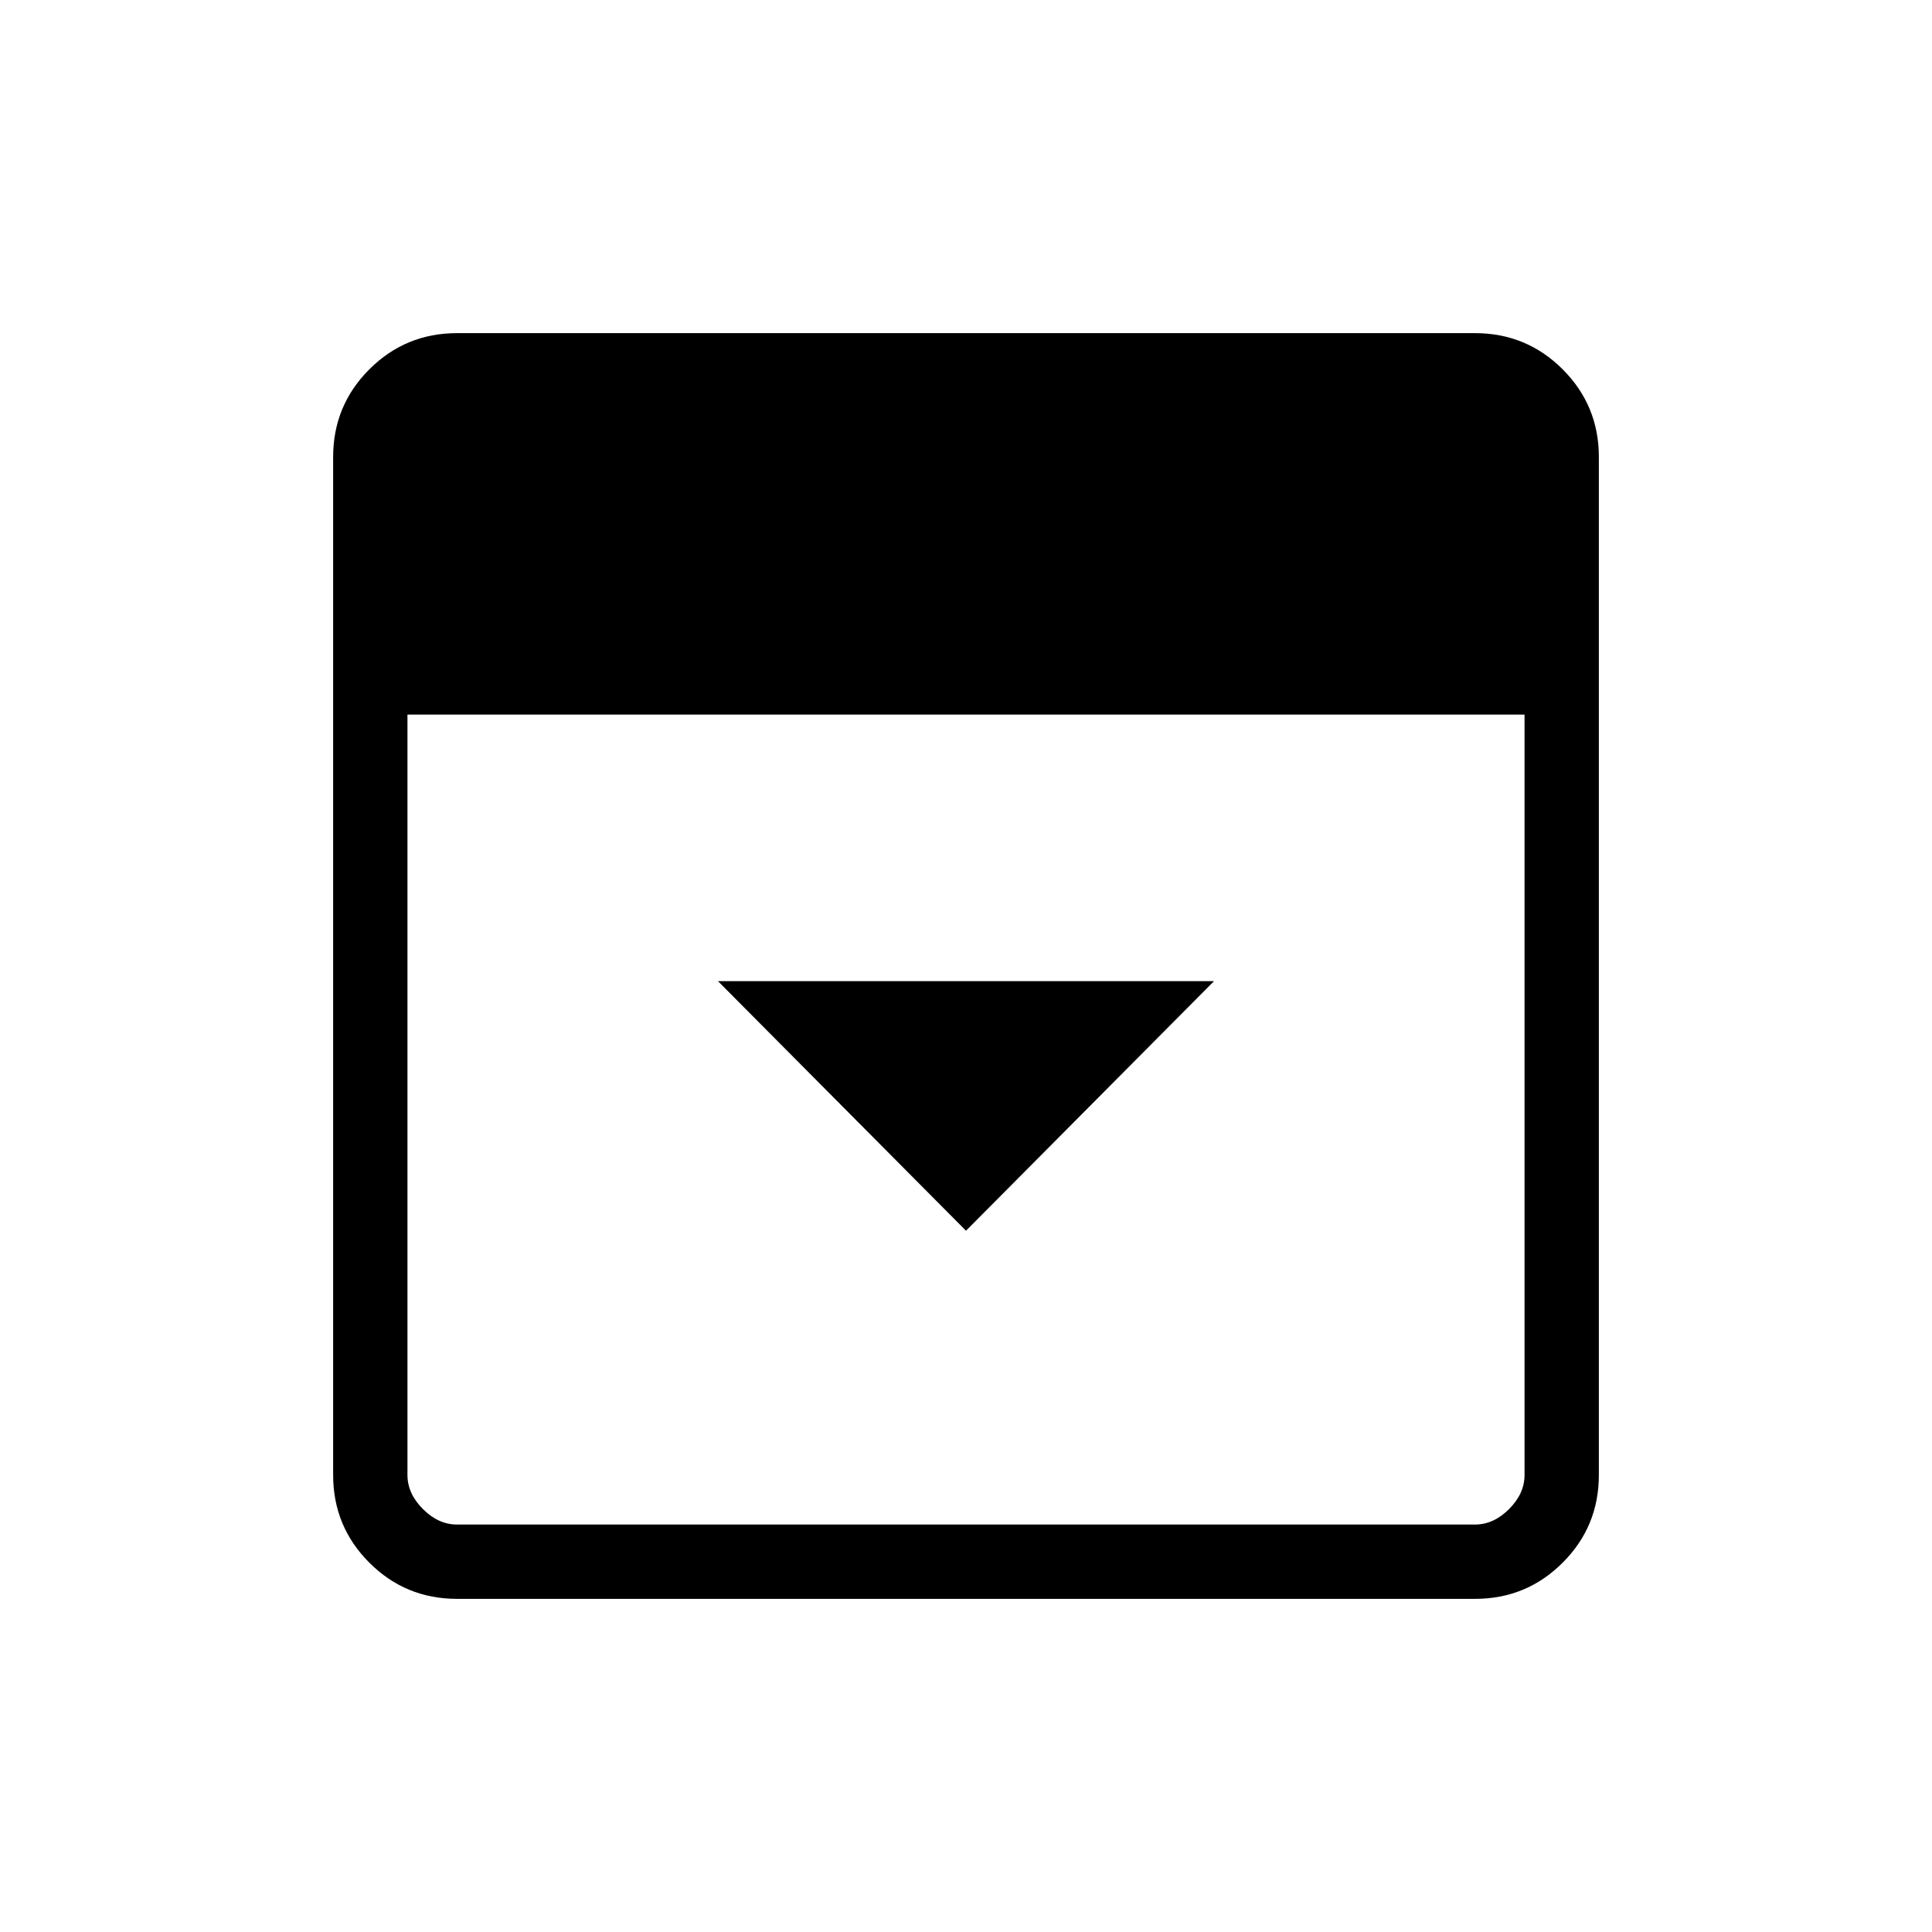 <svg xmlns="http://www.w3.org/2000/svg" height="24" viewBox="0 96 960 960" width="24"><path d="m480 707.539 123.231-124.001H356.769L480 707.539ZM227.077 890.462q-25.577 0-43.558-17.981-17.981-17.981-17.981-43.558V323.077q0-25.577 17.981-43.558 17.981-17.981 43.558-17.981h505.846q25.577 0 43.558 17.981 17.981 17.981 17.981 43.558v505.846q0 25.577-17.981 43.558-17.981 17.981-43.558 17.981H227.077Zm-24.615-439.385v377.846q0 9.231 7.692 16.923 7.692 7.692 16.923 7.692h505.846q9.231 0 16.923-7.692 7.692-7.692 7.692-16.923V451.077H202.462Z"/></svg>